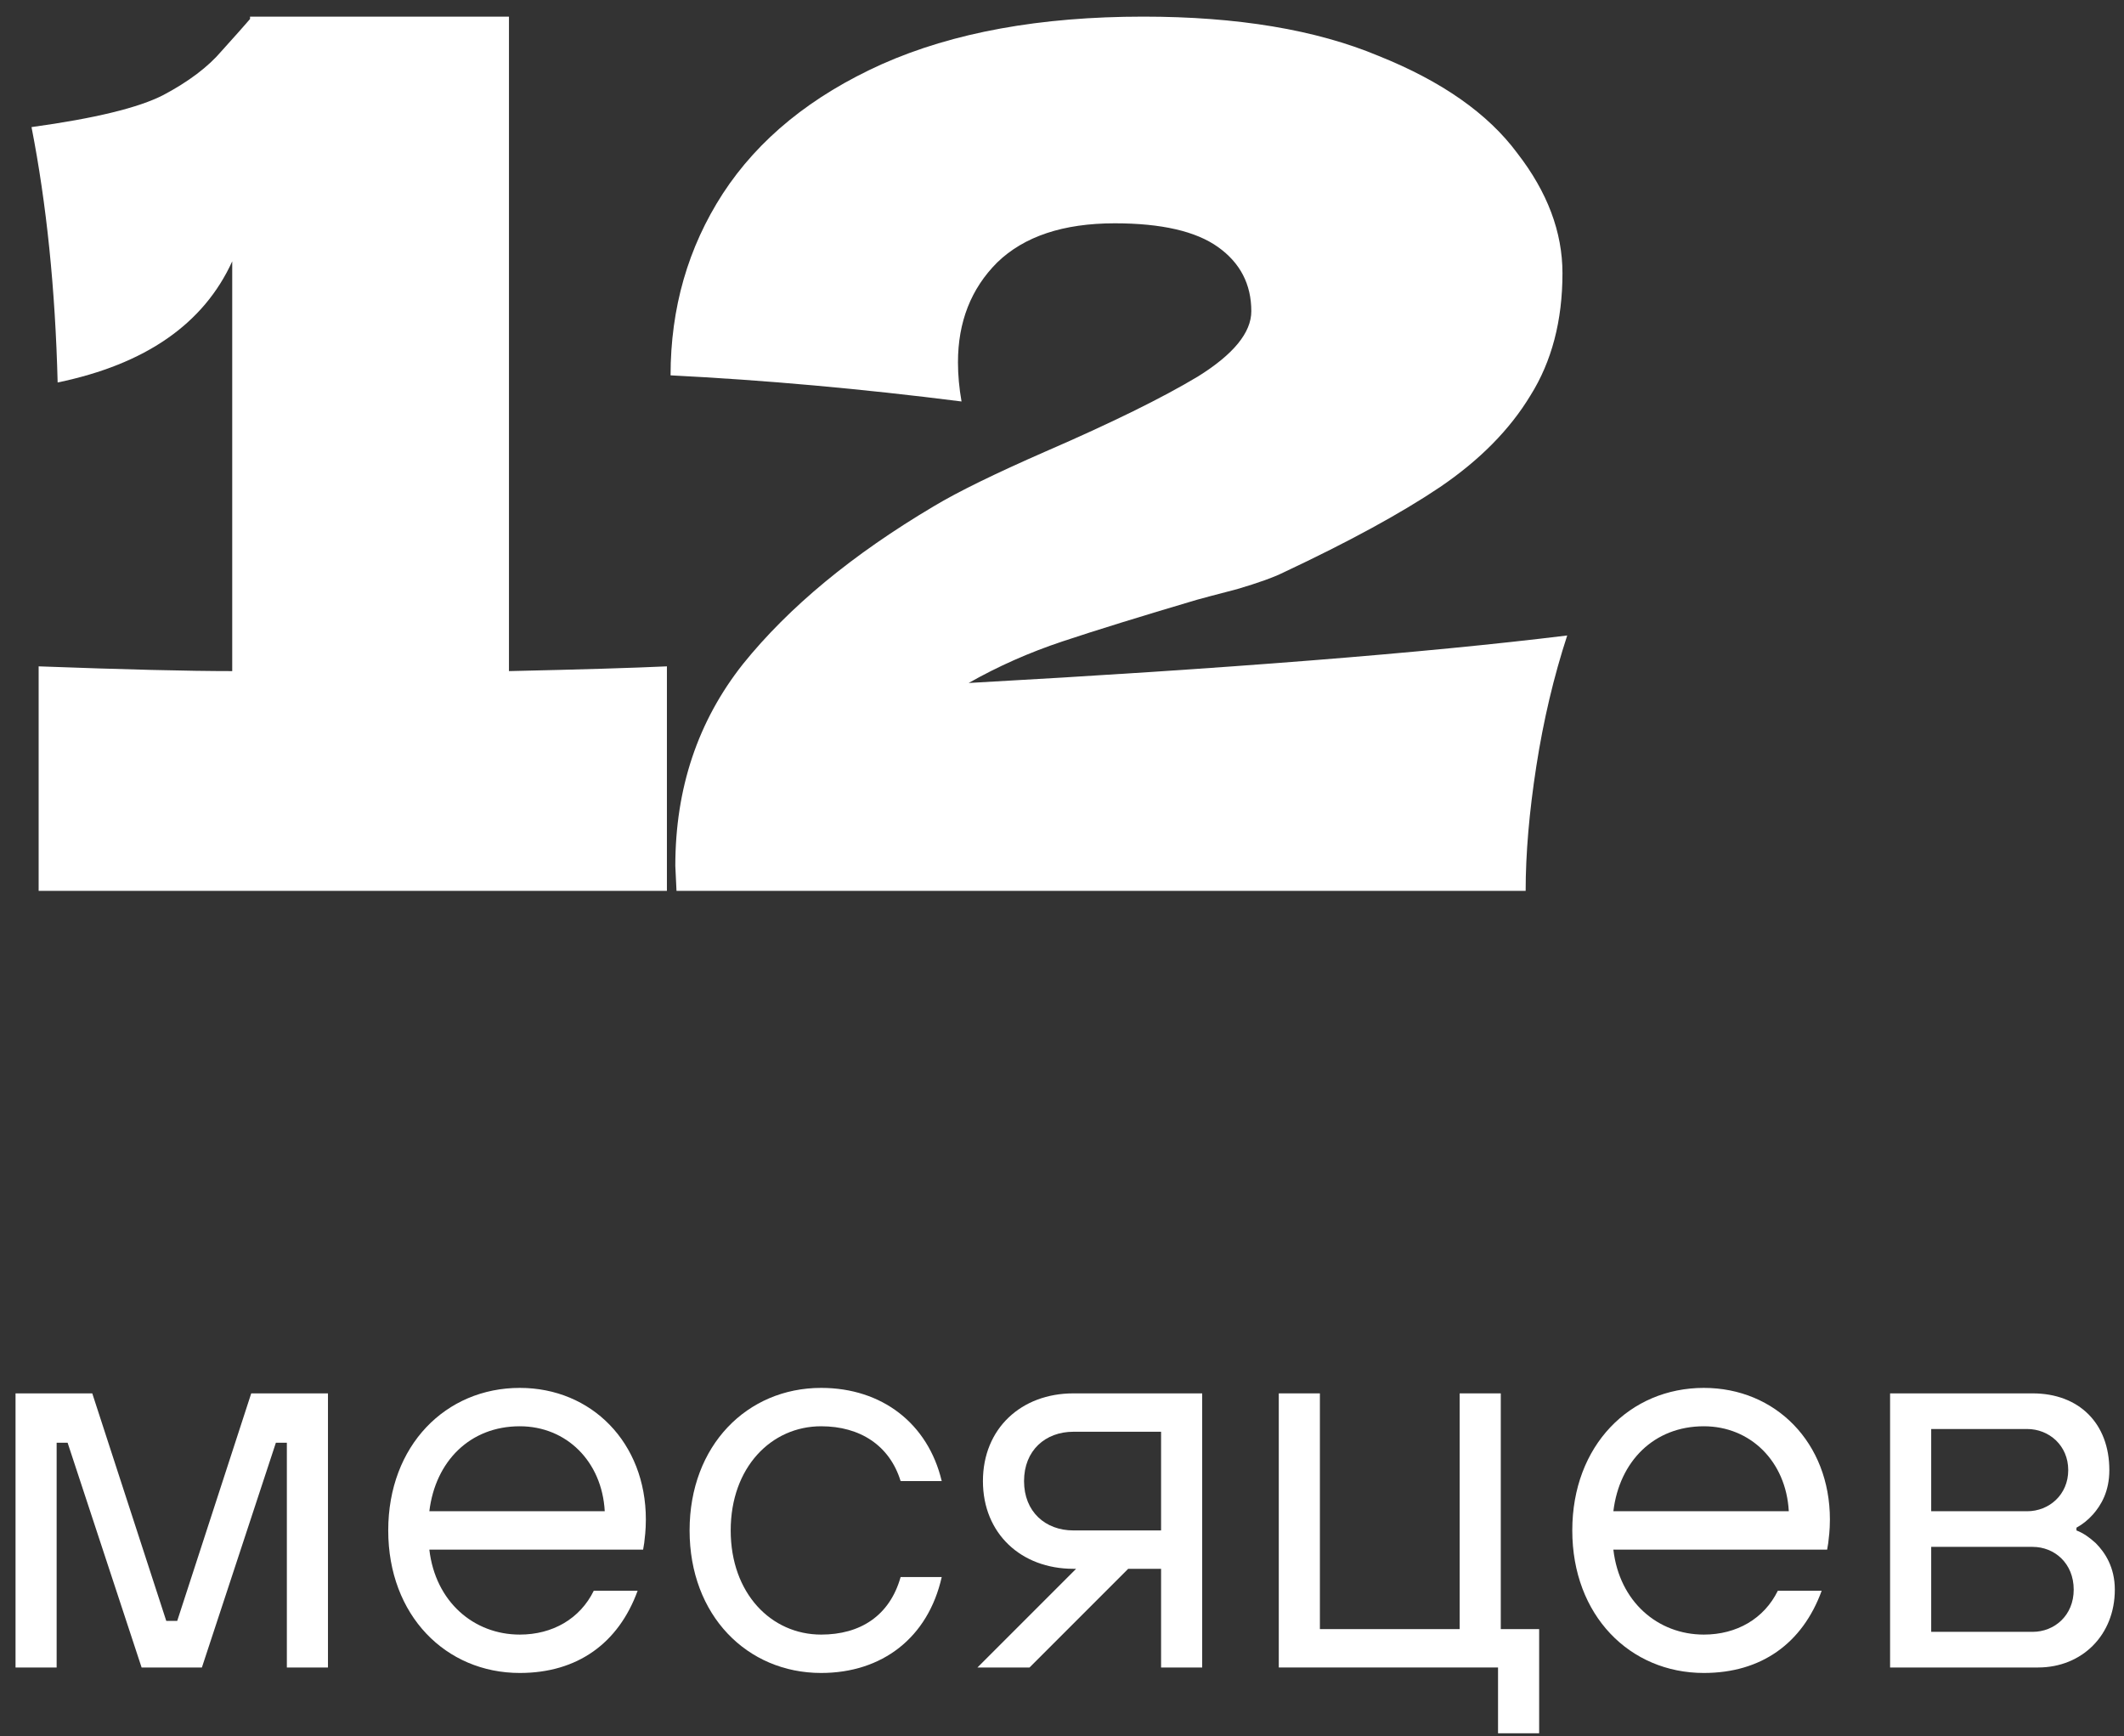 <svg width="93" height="76" viewBox="0 0 93 76" fill="none" xmlns="http://www.w3.org/2000/svg">
<rect x="0" y="0" width="93" height="76" fill="#333333" stroke="none"/>
<path d="M22.285 29.38C25.404 29.311 27.71 29.241 29.201 29.172V39H1.692V29.172C5.436 29.311 8.262 29.38 10.168 29.38V11.44C8.92 14.179 6.372 15.947 2.524 16.744C2.42 12.653 2.039 8.927 1.38 5.564C4.154 5.183 6.078 4.715 7.152 4.16C8.262 3.571 9.111 2.929 9.7 2.236C10.325 1.543 10.741 1.075 10.948 0.832V0.728H22.285V29.38Z" fill="white"/>
<path d="M42.413 29.9C53.68 29.276 62.416 28.583 68.621 27.82C68.032 29.623 67.581 31.529 67.269 33.54C66.957 35.551 66.801 37.371 66.801 39H29.621L29.569 37.908C29.569 34.511 30.557 31.564 32.533 29.068C34.544 26.572 37.334 24.267 40.905 22.152C41.945 21.528 43.574 20.731 45.793 19.76C48.67 18.512 50.889 17.42 52.449 16.484C54.009 15.513 54.789 14.56 54.789 13.624C54.789 12.445 54.304 11.509 53.333 10.816C52.362 10.123 50.854 9.776 48.809 9.776C46.556 9.776 44.84 10.348 43.661 11.492C42.517 12.636 41.945 14.092 41.945 15.86C41.945 16.415 41.997 16.987 42.101 17.576C37.733 17.021 33.486 16.64 29.361 16.432C29.361 13.485 30.124 10.833 31.649 8.476C33.209 6.084 35.532 4.195 38.617 2.808C41.737 1.421 45.55 0.728 50.057 0.728C54.182 0.728 57.614 1.3 60.353 2.444C63.126 3.553 65.154 4.975 66.437 6.708C67.754 8.407 68.413 10.157 68.413 11.96C68.413 14.04 67.945 15.825 67.009 17.316C66.108 18.807 64.79 20.141 63.057 21.32C61.358 22.464 59.07 23.712 56.193 25.064C55.777 25.272 55.101 25.515 54.165 25.792C53.229 26.035 52.64 26.191 52.397 26.26C49.936 26.988 47.977 27.595 46.521 28.08C45.065 28.565 43.696 29.172 42.413 29.9Z" fill="white"/>
<path d="M0.68 73H2.48V63.16H2.96L6.2 73H8.84L12.08 63.16H12.56V73H14.36V61H11L7.76 70.96H7.28L4.04 61H0.68V73Z" fill="white"/>
<path d="M25.999 69.64C25.399 70.864 24.199 71.56 22.759 71.56C20.743 71.56 19.063 70.12 18.799 67.84H28.159L28.207 67.552C28.231 67.336 28.279 67 28.279 66.52C28.279 63.16 25.903 60.76 22.759 60.76C19.519 60.76 16.999 63.28 16.999 67C16.999 70.72 19.519 73.24 22.759 73.24C25.279 73.24 27.079 71.944 27.919 69.64H25.999ZM18.799 66.16C19.063 63.976 20.575 62.44 22.759 62.44C24.799 62.44 26.359 63.976 26.479 66.16H18.799Z" fill="white"/>
<path d="M39.434 69.04C38.954 70.744 37.658 71.56 35.954 71.56C33.77 71.56 31.994 69.76 31.994 67C31.994 64.24 33.77 62.44 35.954 62.44C37.658 62.44 38.954 63.28 39.434 64.84H41.234C40.634 62.32 38.618 60.76 35.954 60.76C32.714 60.76 30.194 63.28 30.194 67C30.194 70.72 32.714 73.24 35.954 73.24C38.618 73.24 40.634 71.704 41.234 69.04H39.434Z" fill="white"/>
<path d="M42.798 73H45.078L49.398 68.68H50.838V73H52.638V61H46.998C44.718 61 43.038 62.536 43.038 64.84C43.038 67.144 44.718 68.68 46.998 68.68H47.118L42.798 73ZM46.998 67C45.774 67 44.838 66.184 44.838 64.84C44.838 63.496 45.774 62.68 46.998 62.68H50.838V67H46.998Z" fill="white"/>
<path d="M55.992 73H65.592V75.88H67.392V71.32H65.712V61H63.912V71.32H57.792V61H55.992V73Z" fill="white"/>
<path d="M77.843 69.64C77.243 70.864 76.043 71.56 74.603 71.56C72.587 71.56 70.906 70.12 70.642 67.84H80.002L80.05 67.552C80.075 67.336 80.123 67 80.123 66.52C80.123 63.16 77.746 60.76 74.603 60.76C71.362 60.76 68.843 63.28 68.843 67C68.843 70.72 71.362 73.24 74.603 73.24C77.123 73.24 78.922 71.944 79.763 69.64H77.843ZM70.642 66.16C70.906 63.976 72.418 62.44 74.603 62.44C76.642 62.44 78.203 63.976 78.323 66.16H70.642Z" fill="white"/>
<path d="M82.758 73H89.238C91.158 73 92.598 71.584 92.598 69.592C92.598 68.608 92.166 67.96 91.758 67.552C91.494 67.312 91.23 67.12 90.918 67V66.88C91.182 66.736 91.422 66.544 91.638 66.304C91.998 65.896 92.358 65.296 92.358 64.36C92.358 62.32 91.038 61 88.998 61H82.758V73ZM84.558 71.44V67.72H88.998C89.958 67.72 90.798 68.44 90.798 69.592C90.798 70.72 89.958 71.44 88.998 71.44H84.558ZM84.558 66.16V62.56H88.758C89.718 62.56 90.558 63.28 90.558 64.36C90.558 65.44 89.718 66.16 88.758 66.16H84.558Z" fill="white"/>
</svg>
